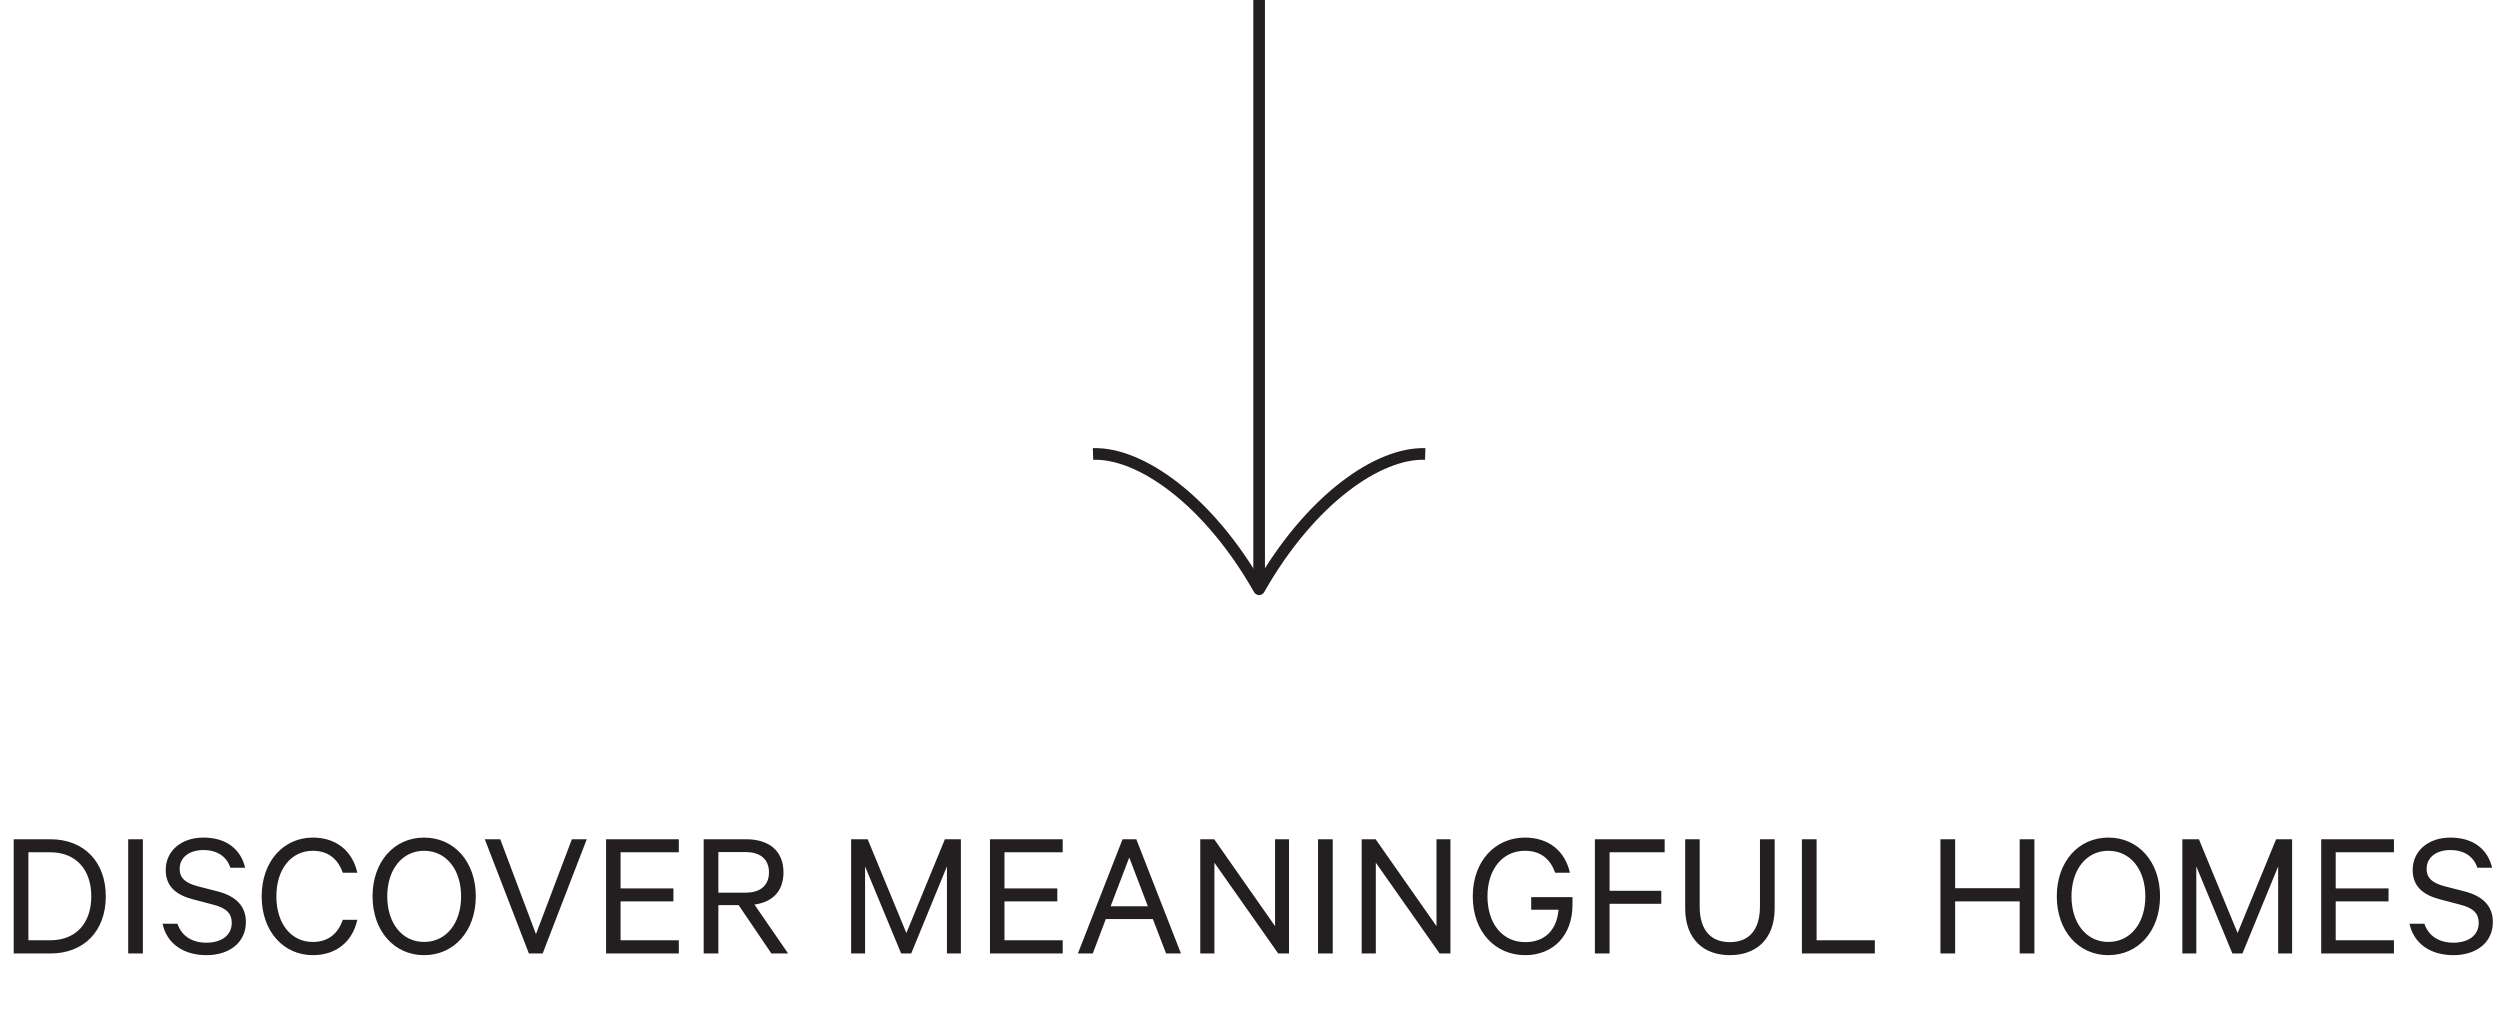 <svg width="215" height="89" viewBox="0 0 215 89" fill="none" xmlns="http://www.w3.org/2000/svg">
<path d="M2.442 80.864V73.296H4.314C6.538 73.296 7.85 74.784 7.85 77.088C7.85 79.392 6.538 80.864 4.314 80.864H2.442ZM1.178 82H4.33C7.21 82 9.098 80.08 9.098 77.088C9.098 74.096 7.21 72.176 4.33 72.176H1.178V82ZM12.289 72.176H11.025V82H12.289V72.176ZM13.979 79.44C14.347 81.168 15.803 82.144 17.755 82.144C19.707 82.144 21.147 81.072 21.147 79.296C21.147 77.904 20.267 77.056 18.699 76.656L17.019 76.224C15.995 75.952 15.451 75.552 15.451 74.72C15.451 73.712 16.315 73.104 17.483 73.104C18.779 73.104 19.515 73.744 19.819 74.624H21.083C20.715 73.072 19.515 72.032 17.483 72.032C15.627 72.032 14.251 73.152 14.251 74.816C14.251 76.304 15.243 76.992 16.603 77.344L18.363 77.808C19.499 78.096 19.931 78.592 19.931 79.36C19.931 80.448 19.035 81.072 17.755 81.072C16.555 81.072 15.627 80.528 15.259 79.44H13.979ZM22.504 77.088C22.504 80.144 24.424 82.144 26.904 82.144C28.952 82.144 30.328 80.944 30.728 79.104H29.48C29.08 80.256 28.264 81.008 26.904 81.008C25.016 81.008 23.768 79.408 23.768 77.088C23.768 74.752 25.032 73.168 26.904 73.168C28.264 73.168 29.08 73.92 29.48 75.056H30.728C30.328 73.232 28.968 72.032 26.904 72.032C24.424 72.032 22.504 74.032 22.504 77.088ZM40.919 77.088C40.919 74.112 39.063 72.032 36.471 72.032C33.895 72.032 32.039 74.112 32.039 77.088C32.039 80.048 33.895 82.144 36.471 82.144C39.063 82.144 40.919 80.048 40.919 77.088ZM39.655 77.088C39.655 79.392 38.375 81.008 36.471 81.008C34.583 81.008 33.303 79.392 33.303 77.088C33.303 74.784 34.583 73.168 36.471 73.168C38.375 73.168 39.655 74.784 39.655 77.088ZM46.669 82L50.461 72.176H49.181L46.093 80.336L43.021 72.176H41.693L45.485 82H46.669ZM52.122 72.176V82H58.378V80.864H53.37V77.52H57.914V76.4H53.37V73.296H58.378V72.176H52.122ZM63.524 77.84L66.34 82H67.78L64.884 77.792C66.42 77.584 67.38 76.656 67.38 75.024C67.38 73.168 66.132 72.176 64.164 72.176H60.516V82H61.78V77.84H63.524ZM61.78 73.28H64.132C65.428 73.28 66.132 73.936 66.132 75.024C66.132 76.112 65.428 76.768 64.132 76.768H61.78V73.28ZM78.364 82L81.436 74.512V82H82.636V72.176H81.26L77.948 80.24L74.62 72.176H73.196V82H74.396V74.512L77.5 82H78.364ZM85.137 72.176V82H91.393V80.864H86.385V77.52H90.929V76.4H86.385V73.296H91.393V72.176H85.137ZM96.539 72.176L92.699 82H93.979L95.099 79.04H99.147L100.283 82H101.563L97.723 72.176H96.539ZM97.115 73.744L98.715 77.936H95.515L97.115 73.744ZM110.855 72.176H109.655V79.648L104.423 72.176H103.223V82H104.439V74.192L109.927 82H110.855V72.176ZM114.615 72.176H113.351V82H114.615V72.176ZM124.737 72.176H123.537V79.648L118.305 72.176H117.105V82H118.321V74.192L123.809 82H124.737V72.176ZM134.034 78.24C133.89 79.952 132.882 81.024 131.17 81.024C129.218 81.024 127.922 79.44 127.922 77.088C127.922 74.736 129.234 73.168 131.138 73.168C132.53 73.168 133.33 73.904 133.746 75.056H135.01C134.61 73.232 133.234 72.032 131.138 72.032C128.626 72.032 126.658 74.016 126.658 77.088C126.658 80.16 128.61 82.144 131.17 82.144C133.57 82.144 135.234 80.448 135.234 77.824V77.152H131.682V78.24H134.034ZM138.424 82V77.728H142.872V76.608H138.424V73.296H143.16V72.176H137.16V82H138.424ZM148.765 82.144C151.005 82.144 152.621 80.8 152.621 78.112V72.176H151.357V77.952C151.357 80.048 150.349 81.024 148.765 81.024C147.181 81.024 146.173 80.048 146.173 77.952V72.176H144.925V78.096C144.925 80.8 146.541 82.144 148.765 82.144ZM154.964 82H161.236V80.864H156.228V72.176H154.964V82ZM173.694 72.176V76.384H168.142V72.176H166.878V82H168.142V77.52H173.694V82H174.958V72.176H173.694ZM185.764 77.088C185.764 74.112 183.908 72.032 181.316 72.032C178.74 72.032 176.884 74.112 176.884 77.088C176.884 80.048 178.74 82.144 181.316 82.144C183.908 82.144 185.764 80.048 185.764 77.088ZM184.5 77.088C184.5 79.392 183.22 81.008 181.316 81.008C179.428 81.008 178.148 79.392 178.148 77.088C178.148 74.784 179.428 73.168 181.316 73.168C183.22 73.168 184.5 74.784 184.5 77.088ZM192.85 82L195.922 74.512V82H197.122V72.176H195.746L192.434 80.24L189.106 72.176H187.682V82H188.882V74.512L191.986 82H192.85ZM199.623 72.176V82H205.879V80.864H200.871V77.52H205.415V76.4H200.871V73.296H205.879V72.176H199.623ZM207.218 79.44C207.586 81.168 209.042 82.144 210.994 82.144C212.946 82.144 214.386 81.072 214.386 79.296C214.386 77.904 213.506 77.056 211.938 76.656L210.258 76.224C209.234 75.952 208.69 75.552 208.69 74.72C208.69 73.712 209.554 73.104 210.722 73.104C212.018 73.104 212.754 73.744 213.058 74.624H214.322C213.954 73.072 212.754 72.032 210.722 72.032C208.866 72.032 207.49 73.152 207.49 74.816C207.49 76.304 208.482 76.992 209.842 77.344L211.602 77.808C212.738 78.096 213.17 78.592 213.17 79.36C213.17 80.448 212.274 81.072 210.994 81.072C209.794 81.072 208.866 80.528 208.498 79.44H207.218Z" fill="#231F20"/>
<path d="M122.568 39.042C118.571 38.905 112.704 42.901 108.284 50.675C103.864 42.901 97.998 38.905 94 39.042" stroke="#231F20" stroke-linejoin="round"/>
<path d="M108.285 50.366L108.285 -0" stroke="#231F20"/>
</svg>
